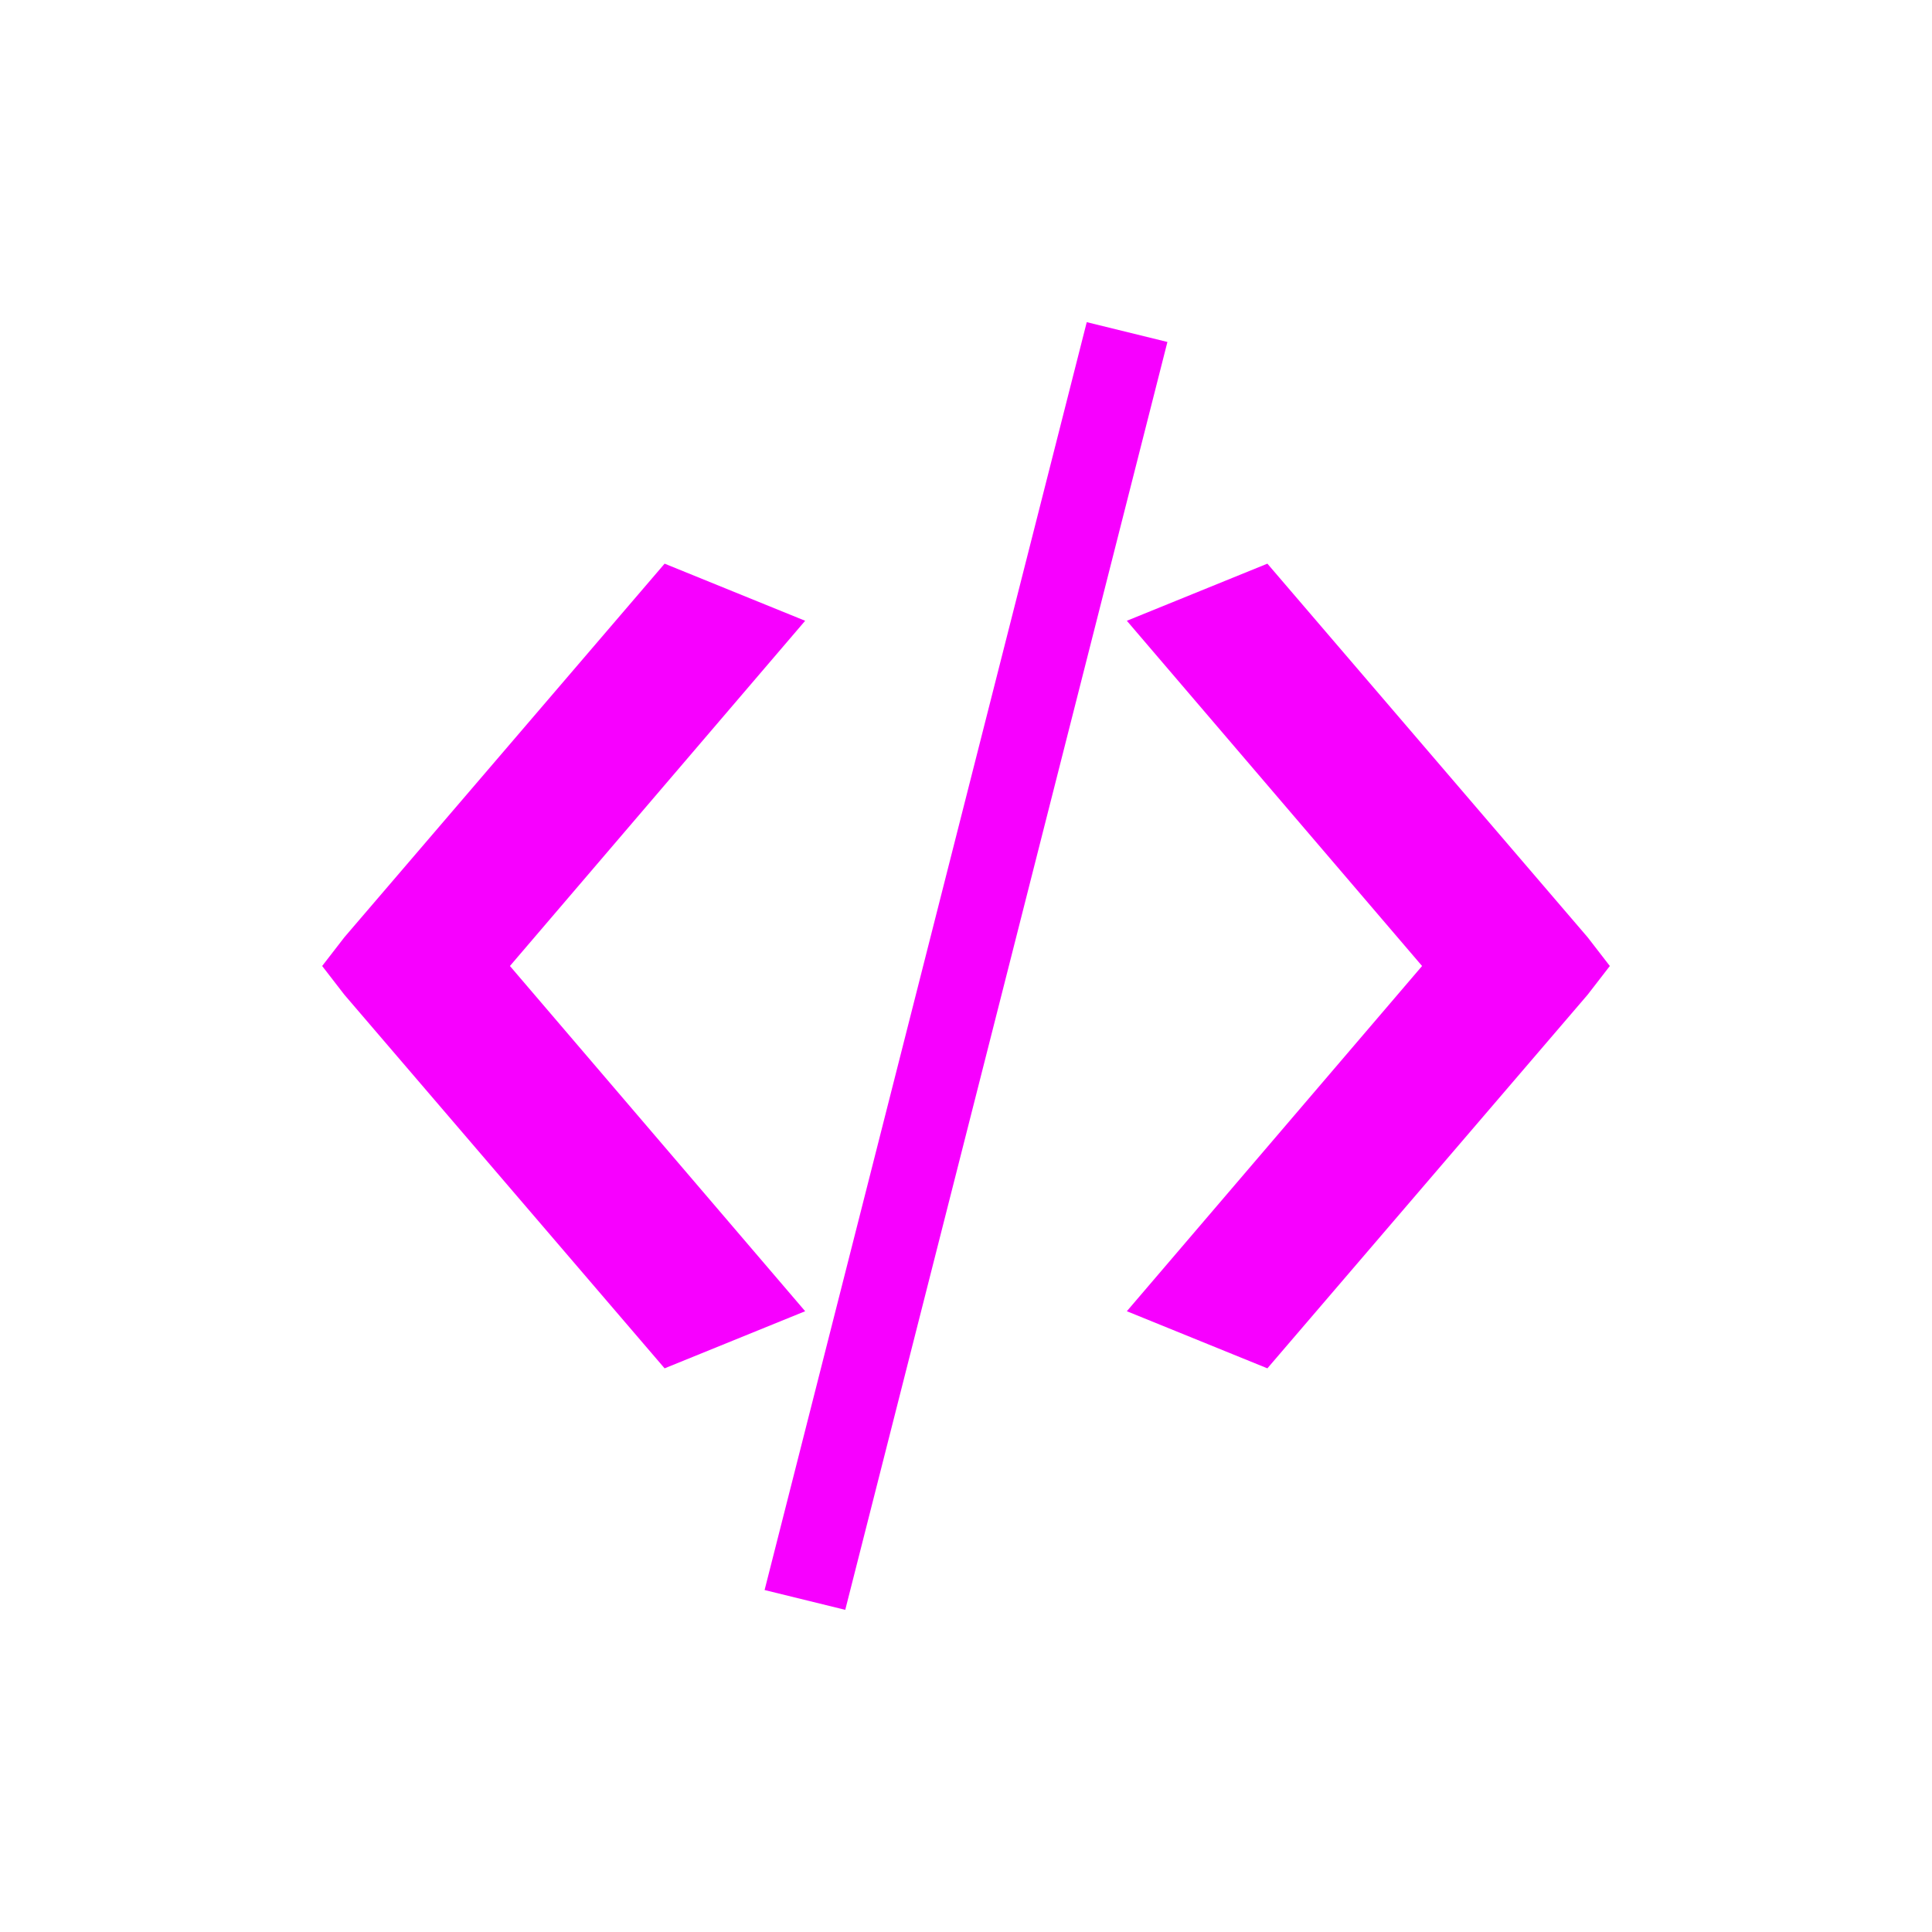 <svg xmlns="http://www.w3.org/2000/svg" xmlns:xlink="http://www.w3.org/1999/xlink" width="16" height="16" viewBox="0 0 16 16" version="1.1">
<g id="surface1">
<path style=" stroke:none;fill-rule:nonzero;fill:rgb(96.863%,0%,100%);fill-opacity:1;" d="M 9 2.668 L 6.332 13.168 L 7 13.332 L 9.668 2.832 Z M 5.504 4.668 L 2.852 7.762 L 2.668 8 L 2.852 8.238 L 5.504 11.332 L 6.668 10.859 L 4.223 8 L 6.668 5.141 Z M 10.496 4.668 L 9.332 5.141 L 11.777 8 L 9.332 10.859 L 10.496 11.332 L 13.148 8.238 L 13.332 8 L 13.148 7.762 Z M 10.496 4.668 "/>
</g>
</svg>
